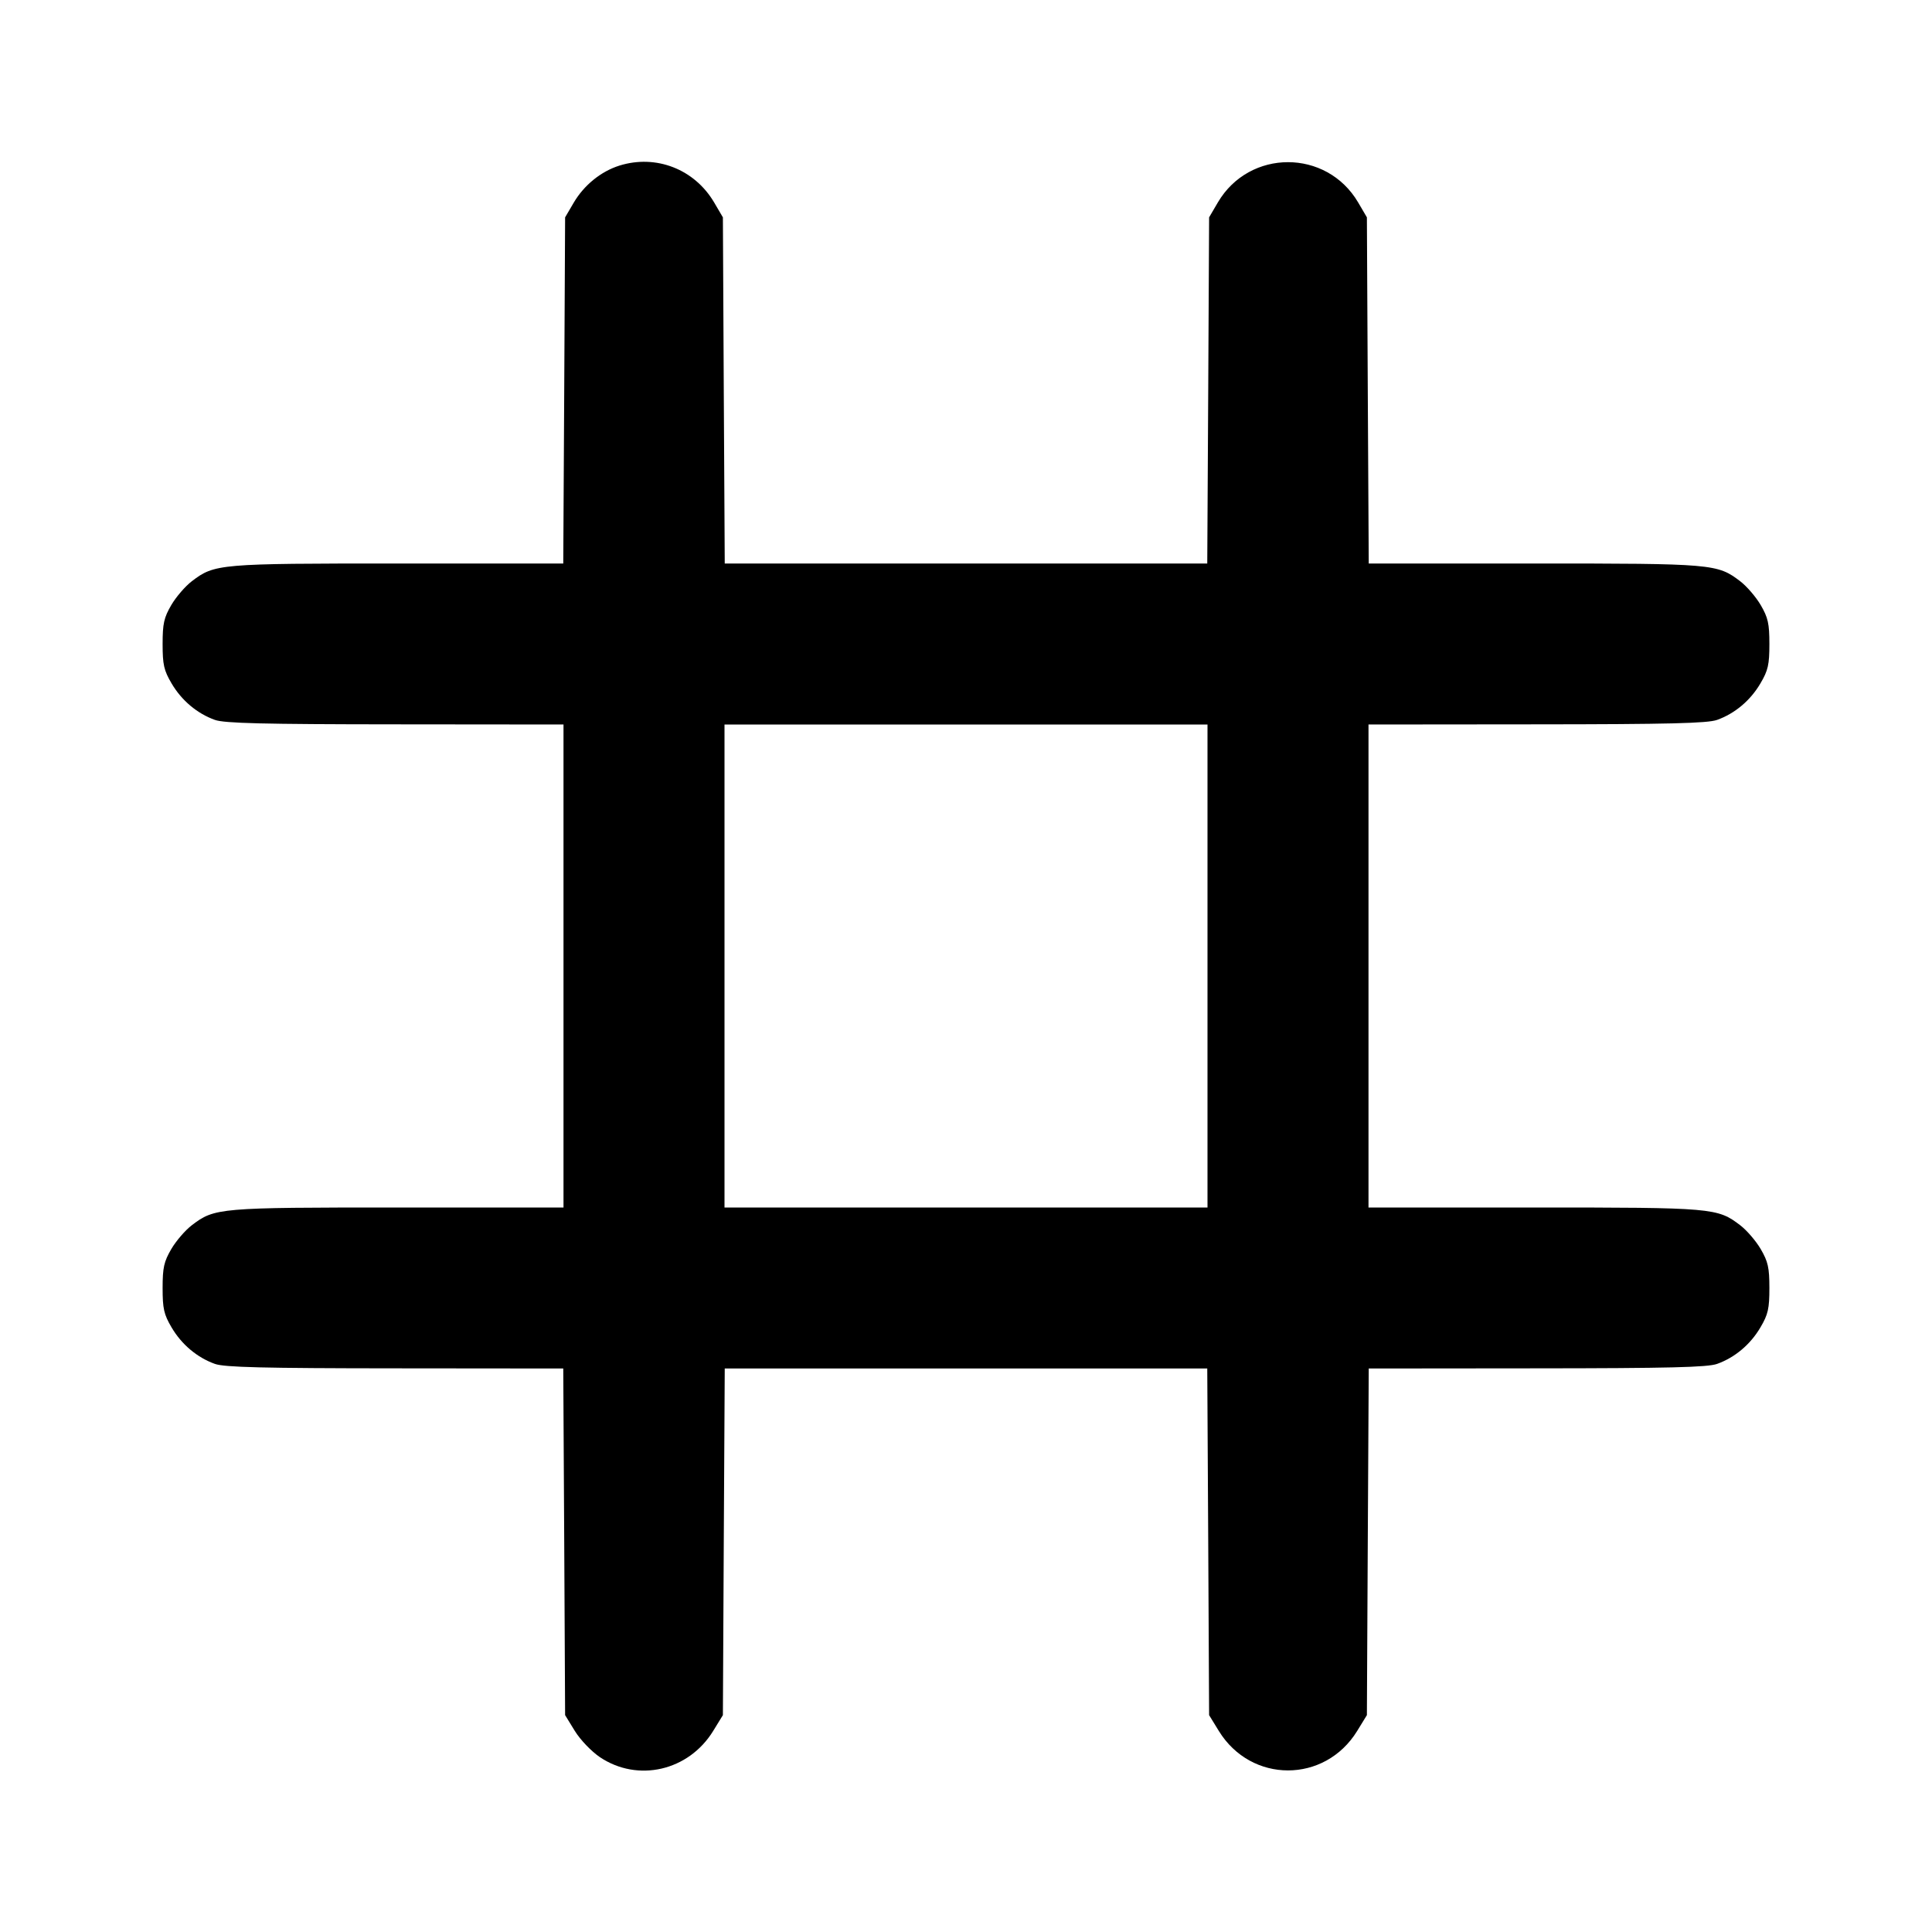 <svg xmlns="http://www.w3.org/2000/svg" width="24" height="24" viewBox="0 0 24 24" fill="none" stroke="currentColor" stroke-width="2" stroke-linecap="round" stroke-linejoin="round"><path d="M7.695 2.057 C 7.466 2.129,7.256 2.299,7.128 2.516 L 7.020 2.700 7.009 4.850 L 6.997 7.000 4.945 7.000 C 2.718 7.000,2.666 7.004,2.382 7.221 C 2.302 7.282,2.187 7.415,2.128 7.516 C 2.037 7.672,2.020 7.746,2.020 8.000 C 2.020 8.256,2.036 8.328,2.131 8.489 C 2.256 8.702,2.449 8.864,2.670 8.943 C 2.788 8.985,3.269 8.997,4.910 8.998 L 7.000 9.000 7.000 12.000 L 7.000 15.000 4.946 15.000 C 2.717 15.000,2.666 15.004,2.382 15.221 C 2.302 15.282,2.187 15.415,2.128 15.516 C 2.037 15.672,2.020 15.746,2.020 16.000 C 2.020 16.256,2.036 16.328,2.131 16.489 C 2.256 16.702,2.449 16.864,2.670 16.943 C 2.788 16.985,3.269 16.997,4.909 16.998 L 6.997 17.000 7.009 19.153 L 7.020 21.306 7.141 21.503 C 7.209 21.613,7.346 21.756,7.452 21.828 C 7.923 22.144,8.554 21.999,8.859 21.503 L 8.980 21.306 8.991 19.153 L 9.003 17.000 12.000 17.000 L 14.997 17.000 15.009 19.153 L 15.020 21.306 15.141 21.503 C 15.543 22.156,16.457 22.156,16.859 21.503 L 16.980 21.306 16.991 19.153 L 17.003 17.000 19.091 16.998 C 20.731 16.997,21.212 16.985,21.330 16.943 C 21.551 16.864,21.744 16.702,21.869 16.489 C 21.964 16.328,21.980 16.256,21.980 16.000 C 21.980 15.746,21.963 15.672,21.872 15.516 C 21.813 15.415,21.698 15.282,21.618 15.221 C 21.334 15.004,21.283 15.000,19.054 15.000 L 17.000 15.000 17.000 12.000 L 17.000 9.000 19.090 8.998 C 20.731 8.997,21.212 8.985,21.330 8.943 C 21.551 8.864,21.744 8.702,21.869 8.489 C 21.964 8.328,21.980 8.256,21.980 8.000 C 21.980 7.746,21.963 7.672,21.872 7.516 C 21.813 7.415,21.698 7.282,21.618 7.221 C 21.334 7.004,21.282 7.000,19.055 7.000 L 17.003 7.000 16.991 4.850 L 16.980 2.700 16.871 2.514 C 16.479 1.848,15.521 1.848,15.129 2.514 L 15.020 2.700 15.009 4.850 L 14.997 7.000 12.000 7.000 L 9.003 7.000 8.991 4.850 L 8.980 2.700 8.872 2.516 C 8.628 2.101,8.150 1.915,7.695 2.057 M15.000 12.000 L 15.000 15.000 12.000 15.000 L 9.000 15.000 9.000 12.000 L 9.000 9.000 12.000 9.000 L 15.000 9.000 15.000 12.000 " stroke="none" fill-rule="evenodd" fill="black"></path></svg>